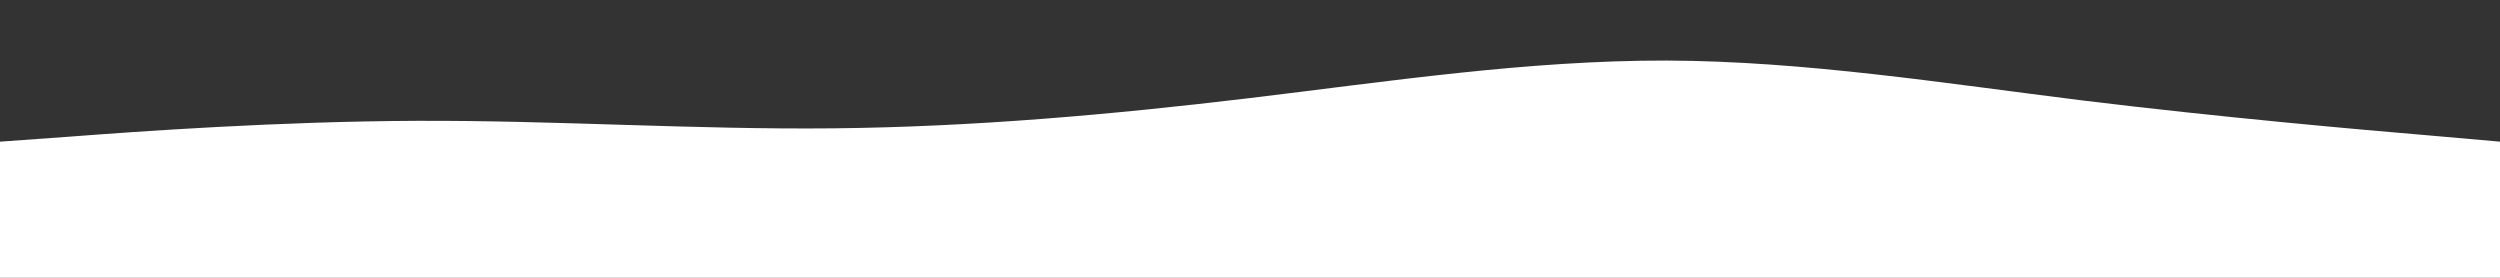 <svg id="visual" viewBox="0 0 900 100" width="900" height="100" xmlns="http://www.w3.org/2000/svg" xmlns:xlink="http://www.w3.org/1999/xlink" version="1.1"><rect x="0" y="0" width="900" height="100" fill="#333333" stroke="none"/><path d="M0 51L25 49.2C50 47.3 100 43.7 150 43.5C200 43.3 250 46.7 300 46.2C350 45.7 400 41.3 450 35.3C500 29.3 550 21.7 600 21.8C650 22 700 30 750 36.2C800 42.3 850 46.7 875 48.8L900 51L900 101L875 101C850 101 800 101 750 101C700 101 650 101 600 101C550 101 500 101 450 101C400 101 350 101 300 101C250 101 200 101 150 101C100 101 50 101 25 101L0 101Z" fill="#ffffff" stroke-linecap="round" stroke-linejoin="miter"></path></svg>